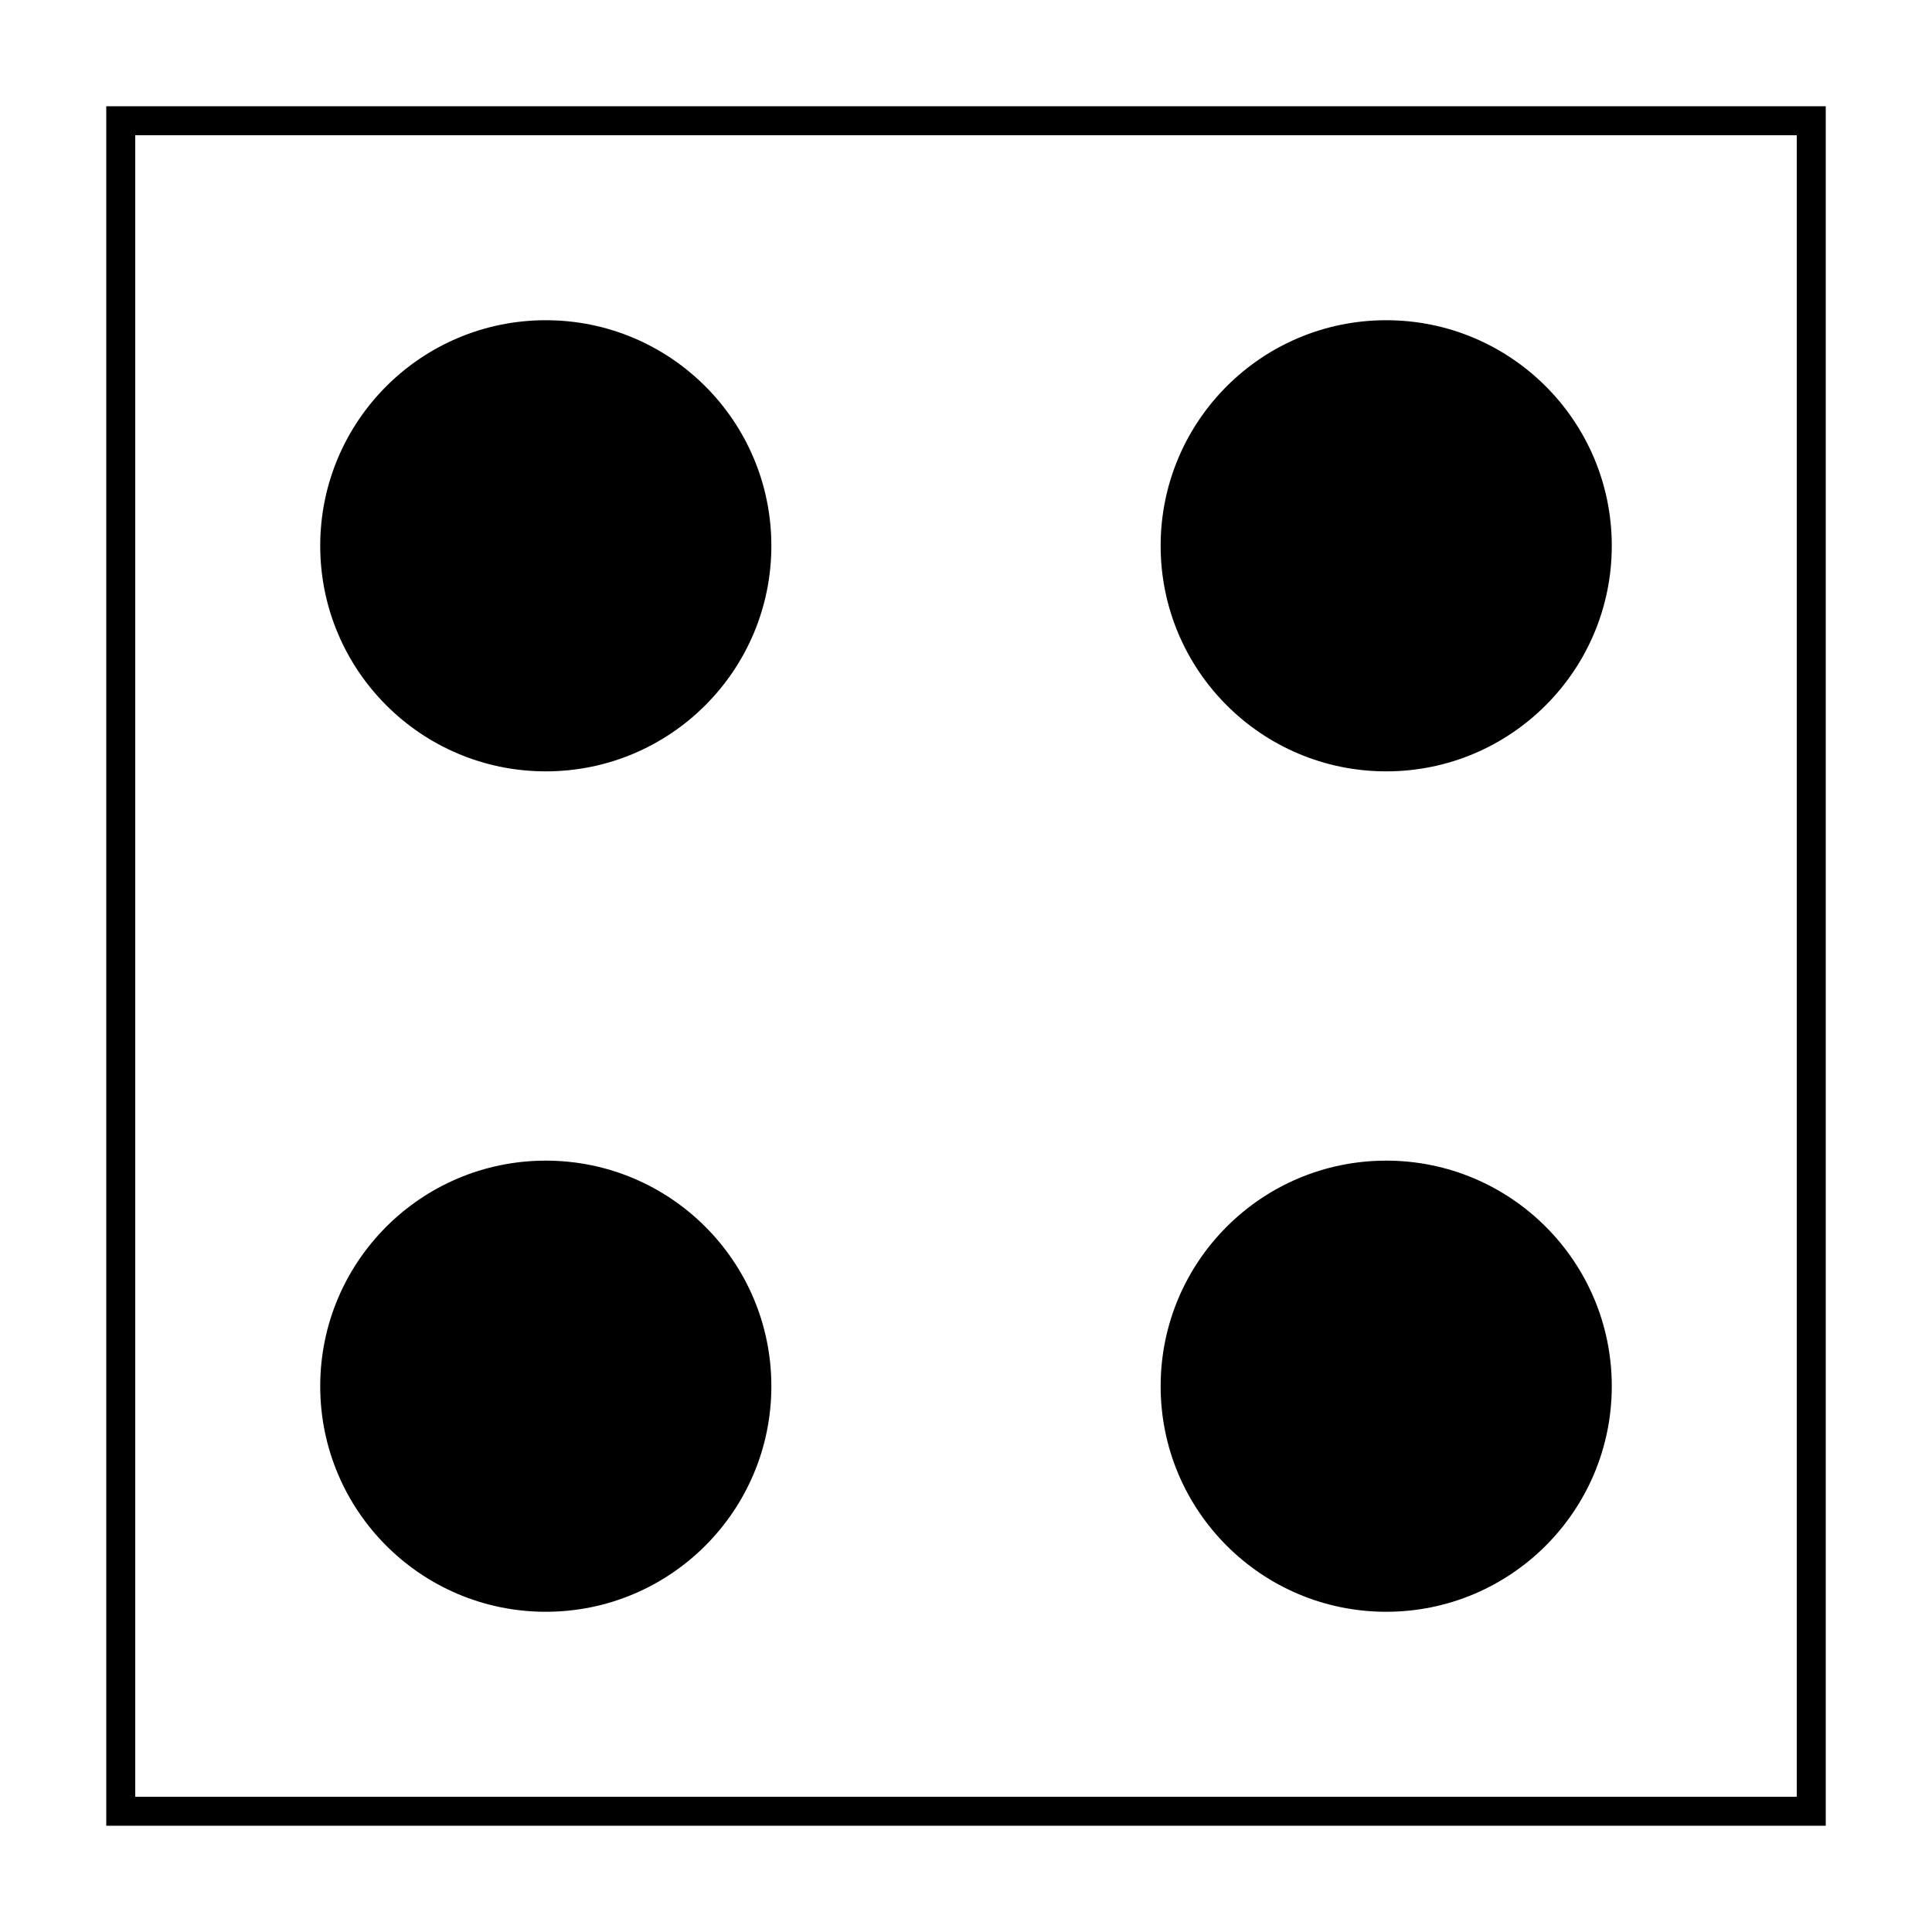 <svg width="400" height="400" viewbox = "0 0 400 400"  xmlns="http://www.w3.org/2000/svg">

<!--
<json>
{
    "imgurl": "",
    "imgw": 2.983971328437751,
    "imgleft": -1.4873205904167783,
    "imgtop": -1.0519856642188752,
    "imgangle": 0,
    "svgwidth": 400,
    "svgheight": 400,
    "unit": 100,
    "x0": 684,
    "y0": 399,
    "x0rel": 0,
    "y0rel": 0,
    "glyph": "0210,0330,0332,0336,0347,0333,0333,0333,0333,0347,0331,0331,0331,0331,0347,0332,0332,0332,0332,0347,0333,0333,0333,0333,0333,0333,0331,0331,0337,0337,0337,0200,",
    "table": []
}
</json>
-->
    <circle cx="113" cy = "113" r = "43.702" stroke = "black" stroke-width = "6" fill = "black" />
    <circle cx="287" cy = "113" r = "43.702" stroke = "black" stroke-width = "6" fill = "black" />
    <circle cx="287" cy = "287" r = "43.702" stroke = "black" stroke-width = "6" fill = "black" />
    <circle cx="113" cy = "287" r = "43.702" stroke = "black" stroke-width = "6" fill = "black" />
	<path d = "M375 375 L375 25 L25 25 L25 375 L375 375 Z" stroke = "black" stroke-width = "6" fill = "none" /></svg>